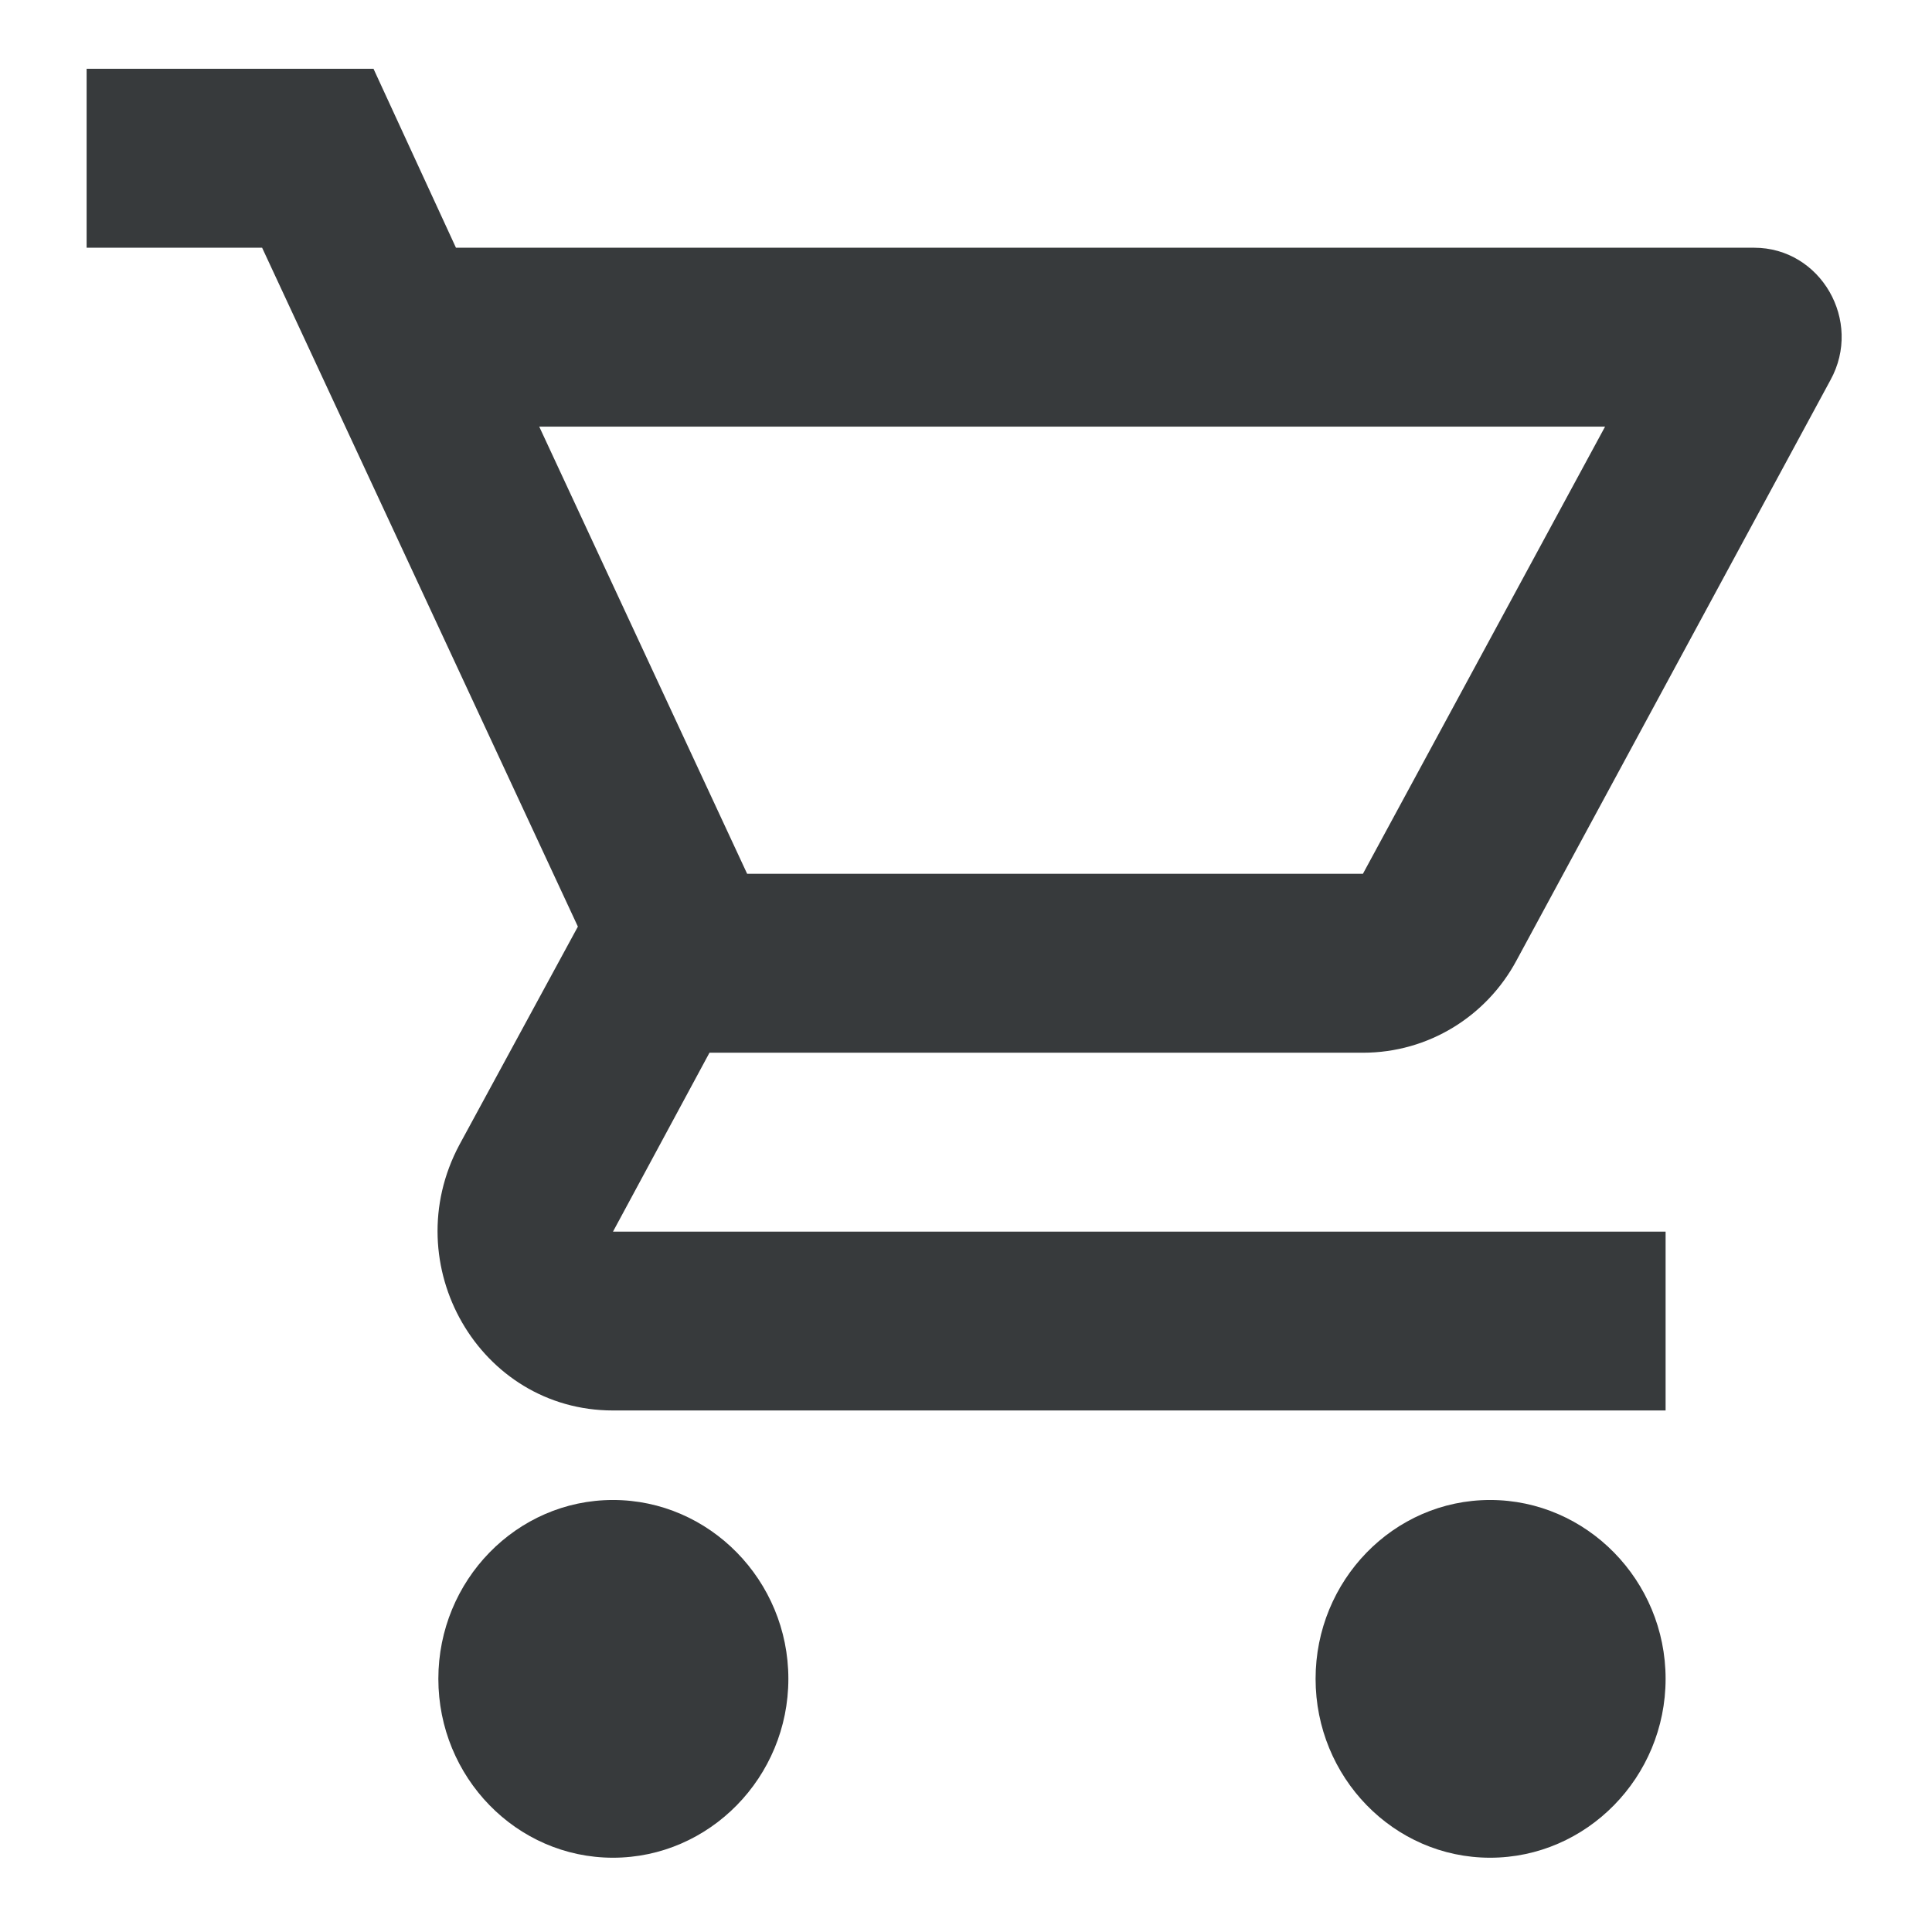 <svg width="18" height="18" viewBox="0 0 18 18" fill="none" xmlns="http://www.w3.org/2000/svg">
<path d="M12.698 9.808C13.311 9.808 13.851 9.466 14.128 8.95L17.054 3.541C17.357 2.991 16.964 2.308 16.343 2.308H4.248L3.48 0.641H0.807V2.308H2.442L5.384 8.633L4.28 10.666C3.684 11.783 4.468 13.141 5.711 13.141H15.518V11.475H5.711L6.61 9.808H12.698ZM5.024 3.975H14.954L12.698 8.141H6.961L5.024 3.975ZM5.711 13.975C4.812 13.975 4.084 14.725 4.084 15.641C4.084 16.558 4.812 17.308 5.711 17.308C6.61 17.308 7.345 16.558 7.345 15.641C7.345 14.725 6.61 13.975 5.711 13.975ZM13.883 13.975C12.984 13.975 12.257 14.725 12.257 15.641C12.257 16.558 12.984 17.308 13.883 17.308C14.782 17.308 15.518 16.558 15.518 15.641C15.518 14.725 14.782 13.975 13.883 13.975Z" fill="#373A3C"/>
</svg>
